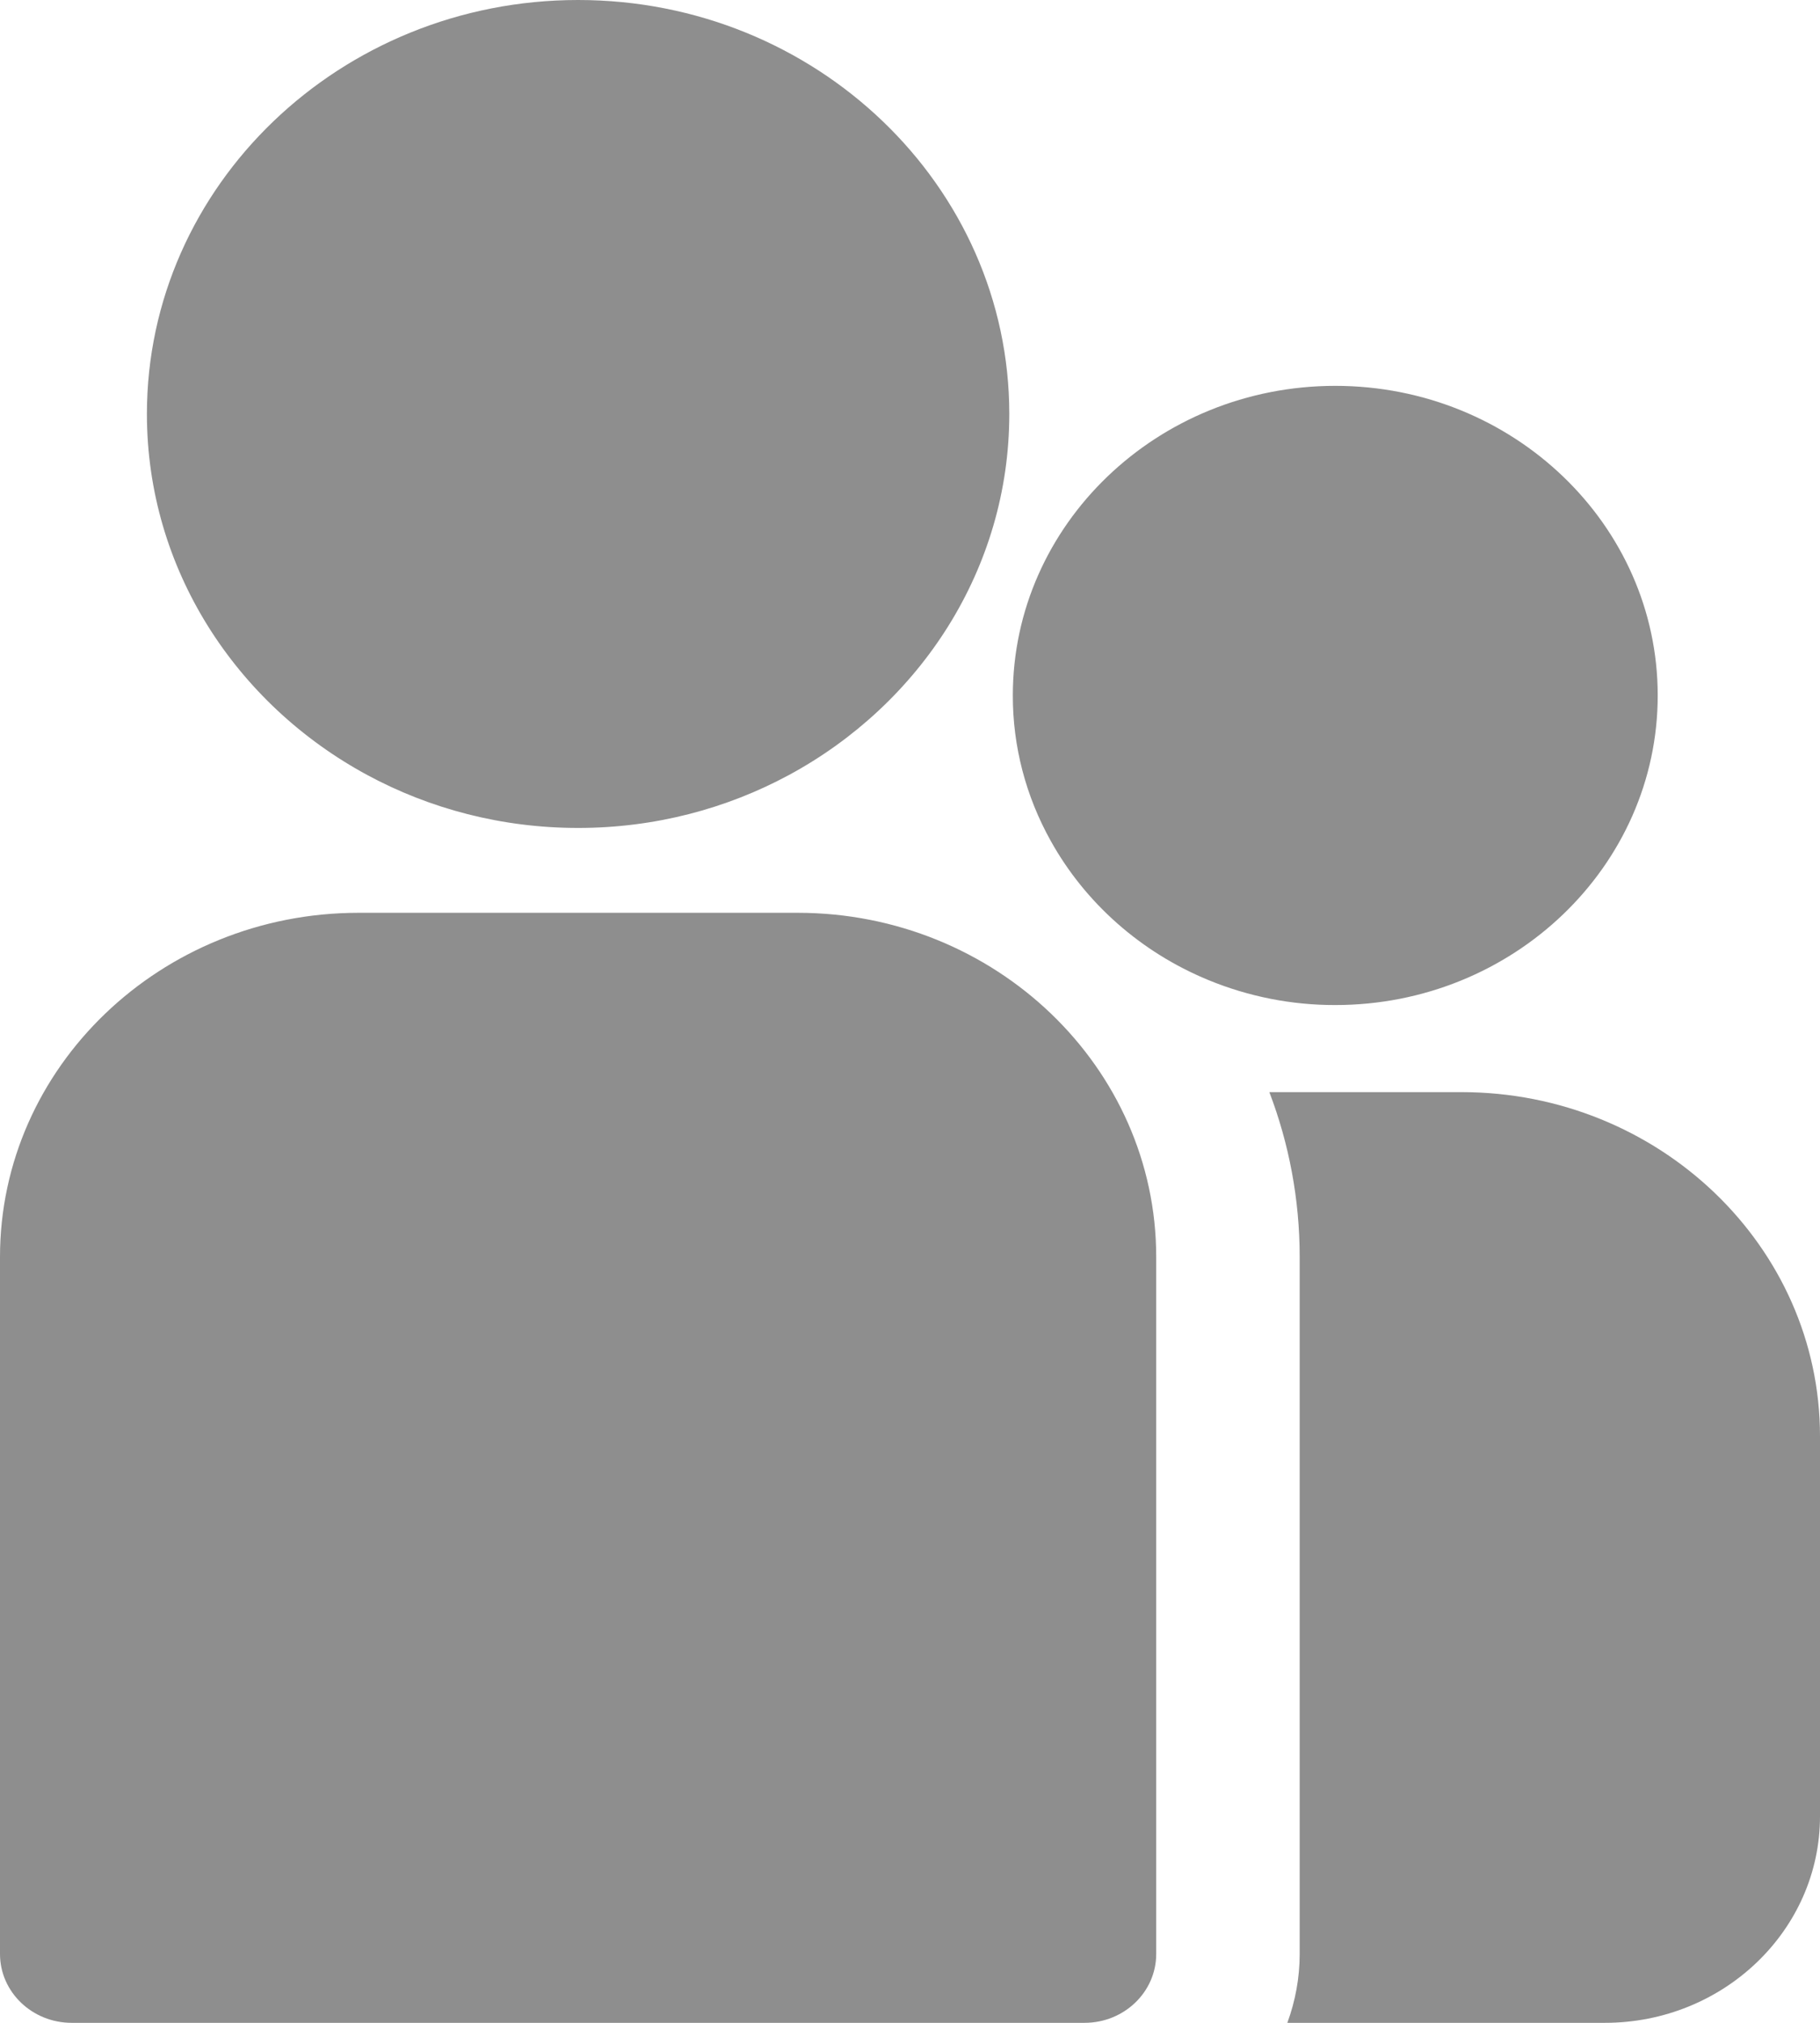 <svg width="18" height="20" viewBox="0 0 18 20" fill="none" xmlns="http://www.w3.org/2000/svg">
<path d="M14.454 10.798H12.554C12.748 11.306 12.854 11.856 12.854 12.428V19.319C12.854 19.558 12.81 19.787 12.732 20H15.872C17.046 20 18 19.084 18 17.958V14.201C18 12.325 16.409 10.798 14.454 10.798ZM7.889 9.025H3.546C1.591 9.025 0 10.551 0 12.428V19.319C0 19.695 0.318 20 0.709 20H10.726C11.118 20 11.435 19.695 11.435 19.319V12.428C11.435 10.551 9.844 9.025 7.889 9.025ZM5.718 0C3.366 0 1.453 1.836 1.453 4.093C1.453 5.624 2.333 6.961 3.633 7.663C4.25 7.996 4.961 8.186 5.718 8.186C6.474 8.186 7.185 7.996 7.802 7.663C9.102 6.961 9.982 5.624 9.982 4.093C9.982 1.836 8.069 0 5.718 0ZM13.206 3.815C11.447 3.815 10.017 5.188 10.017 6.876C10.016 7.378 10.145 7.872 10.392 8.314C10.732 8.926 11.282 9.414 11.949 9.689C12.346 9.853 12.774 9.938 13.206 9.937C14.965 9.937 16.395 8.564 16.395 6.876C16.395 5.188 14.965 3.815 13.206 3.815Z" fill="#8E8E8E"/>
</svg>
